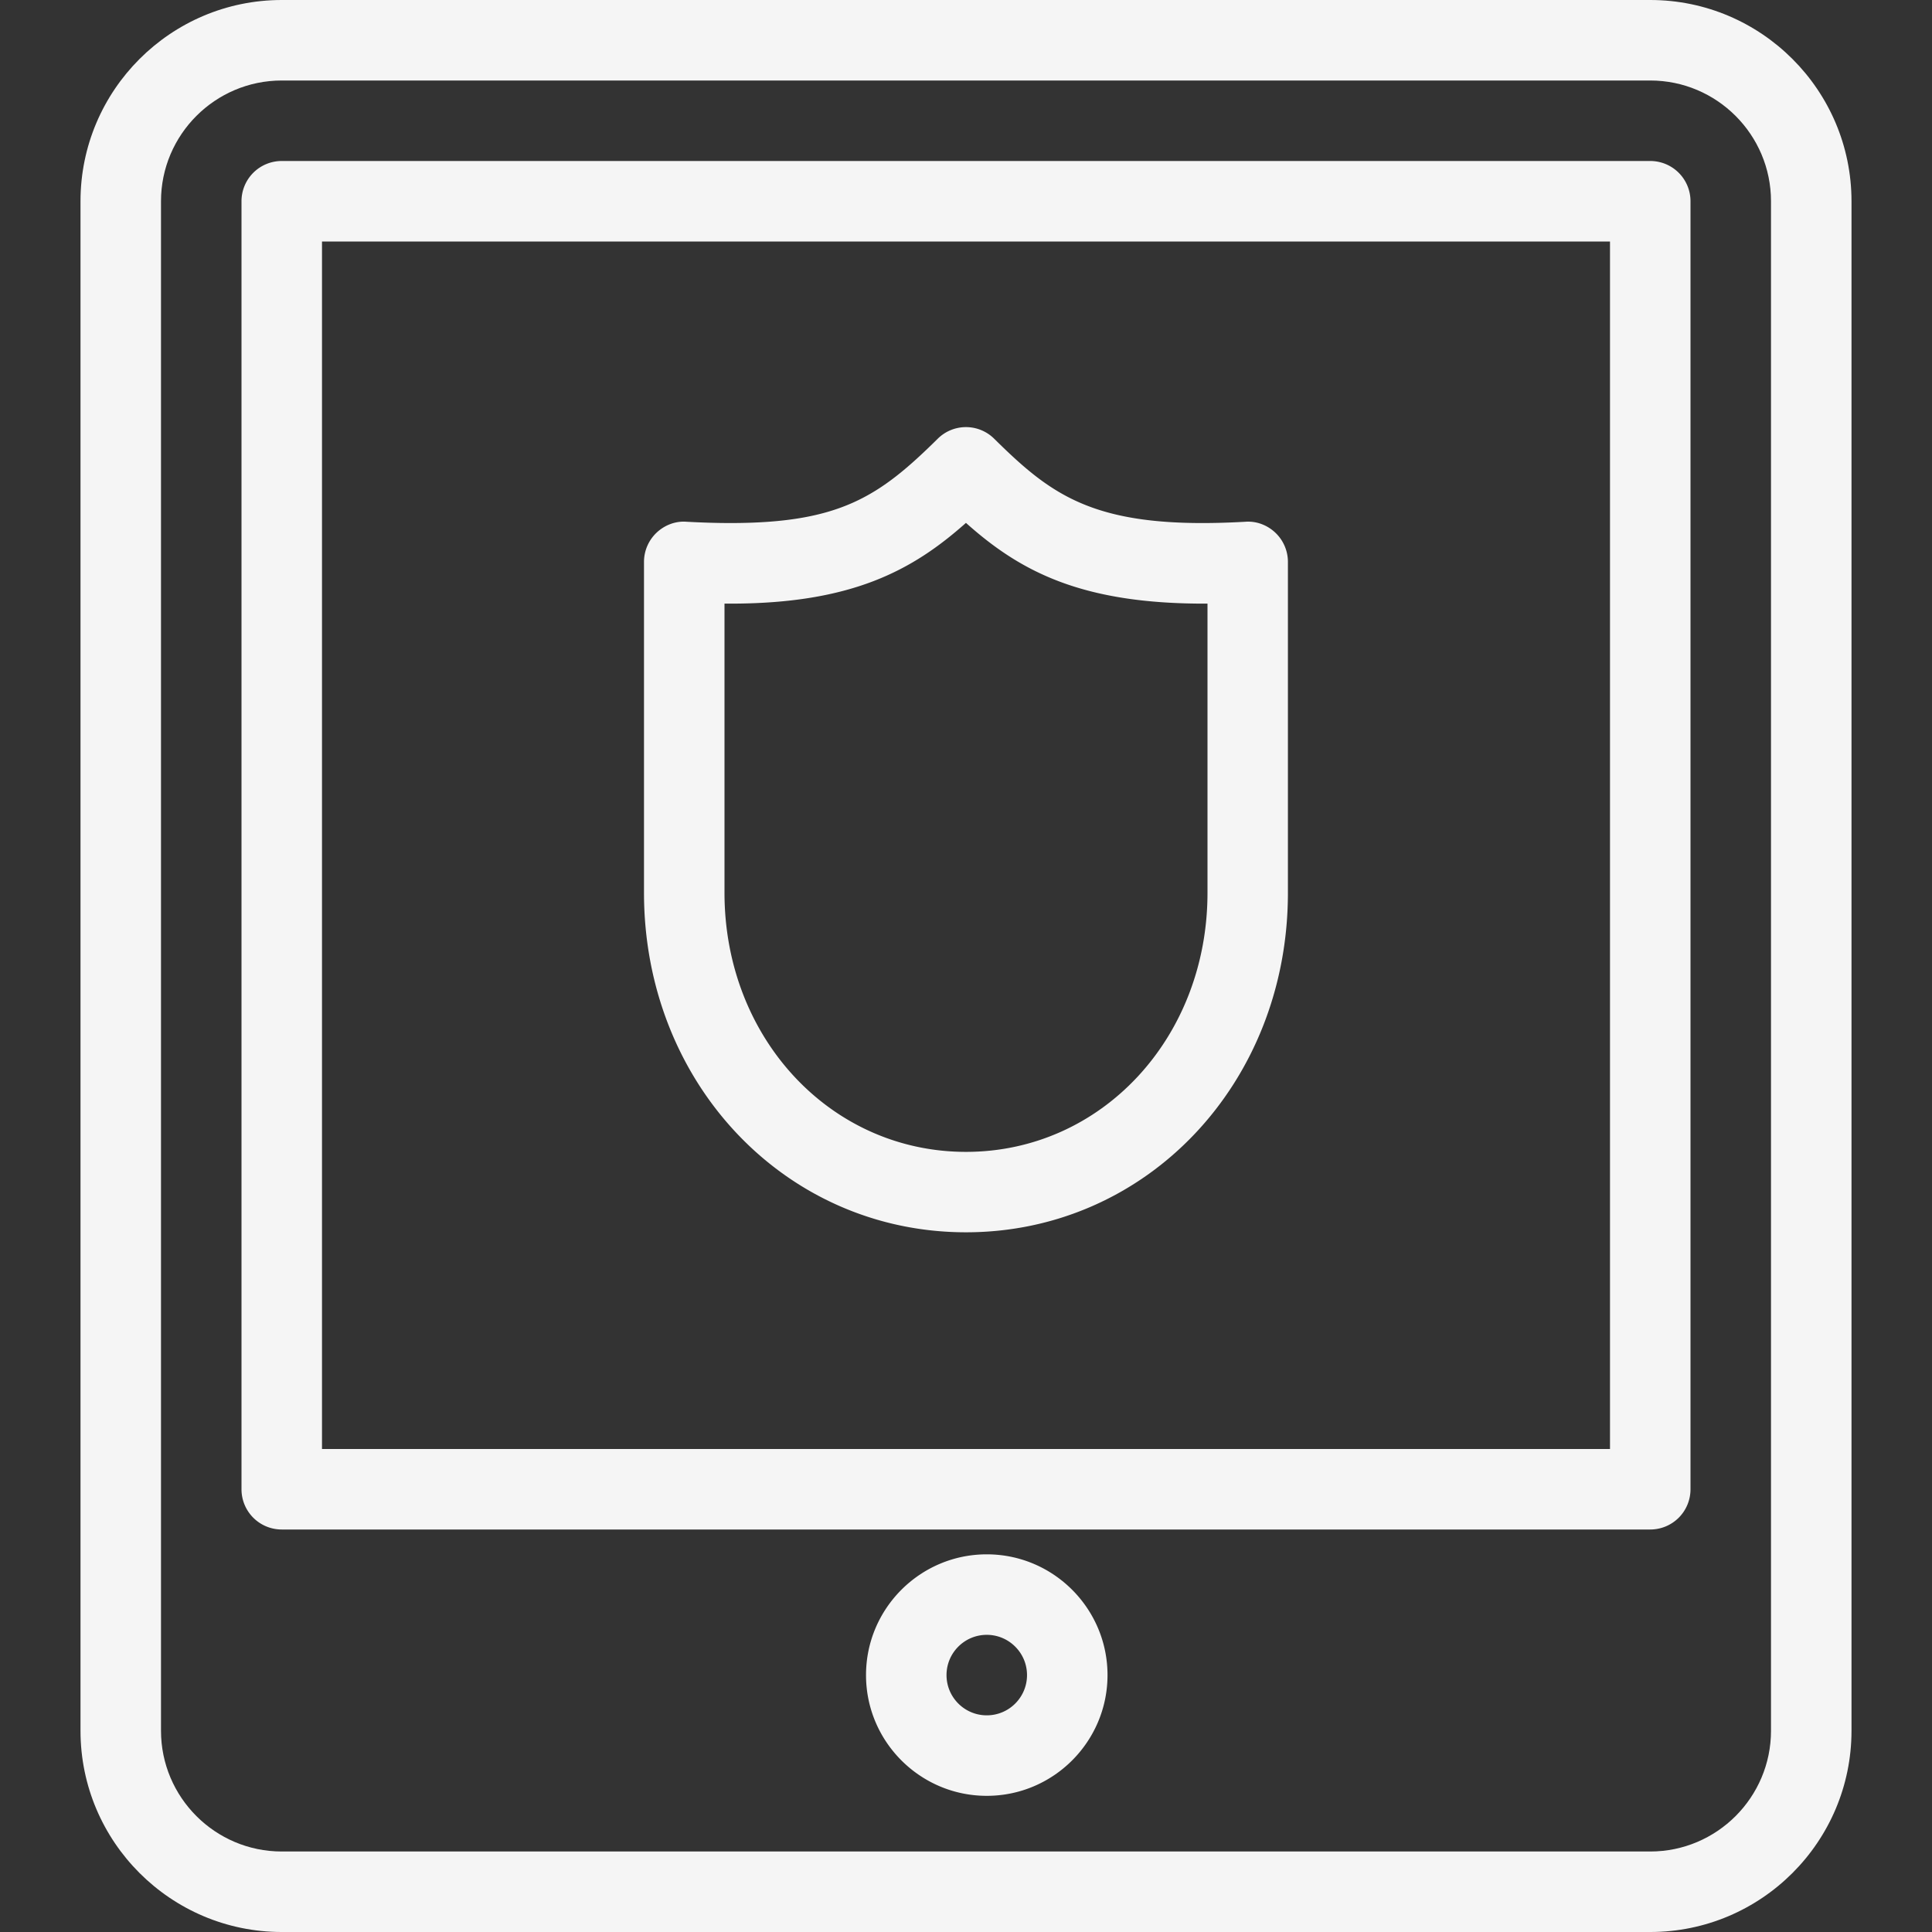 <svg
  xmlns="http://www.w3.org/2000/svg"
  viewBox="0 0 300 300"
  style="enable-background: new 0 0 300 300"
  xml:space="preserve"
>
  <rect x="0" y="0" width="300" height="300" fill="#333333" stroke="none"/>
  <path
    style="fill: #f5f5f5"
    d="M150 191.35c28.037 0 50-23.162 49.987-52.737V87.256a6.247 6.247 0 0 0-1.956-4.544c-1.244-1.175-2.925-1.825-4.65-1.694-23.075 1.306-29.8-3.813-39-12.888a6.225 6.225 0 0 0-8.775 0c-9.006 8.9-15.125 13.088-32.188 13.088-2.125 0-4.381-.069-6.813-.2-1.7-.138-3.4.513-4.65 1.694a6.26 6.26 0 0 0-1.956 4.544v51.356C100 168.188 121.963 191.35 150 191.35zm-37.5-97.619h.912c18.9 0 28.319-5.194 36.581-12.538 8.556 7.65 18.119 12.631 37.506 12.538v44.894c0 22.569-16.481 40.237-37.5 40.237s-37.5-17.681-37.5-40.237V93.731z"
  />
  <path
    style="fill: #f5f5f5"
    d="M256.25 0H43.75C26.519 0 12.5 14.019 12.5 31.25v237.5c0 17.231 14.019 31.25 31.25 31.25h212.5c17.231 0 31.25-14.019 31.25-31.25V31.25C287.5 14.019 273.481 0 256.25 0zM275 268.75c0 10.338-8.412 18.75-18.75 18.75H43.75c-10.338 0-18.75-8.412-18.75-18.75V31.25c0-10.338 8.412-18.75 18.75-18.75h212.5c10.338 0 18.75 8.412 18.75 18.75v237.5z"
  />
  <path
    style="fill: #f5f5f5"
    d="M256.25 25H43.75a6.245 6.245 0 0 0-6.25 6.25v200a6.245 6.245 0 0 0 6.25 6.25h212.5a6.245 6.245 0 0 0 6.25-6.25v-200a6.245 6.245 0 0 0-6.25-6.25zM250 225H50V37.5h200V225zM153.225 241.356c-10.337 0-18.75 8.412-18.75 18.75 0 10.337 8.413 18.75 18.75 18.75 10.338 0 18.75-8.413 18.75-18.75s-8.412-18.75-18.75-18.75zm0 25c-3.45 0-6.25-2.8-6.25-6.25s2.8-6.25 6.25-6.25c3.438 0 6.25 2.8 6.25 6.25s-2.794 6.25-6.25 6.25z"
  />
</svg>
